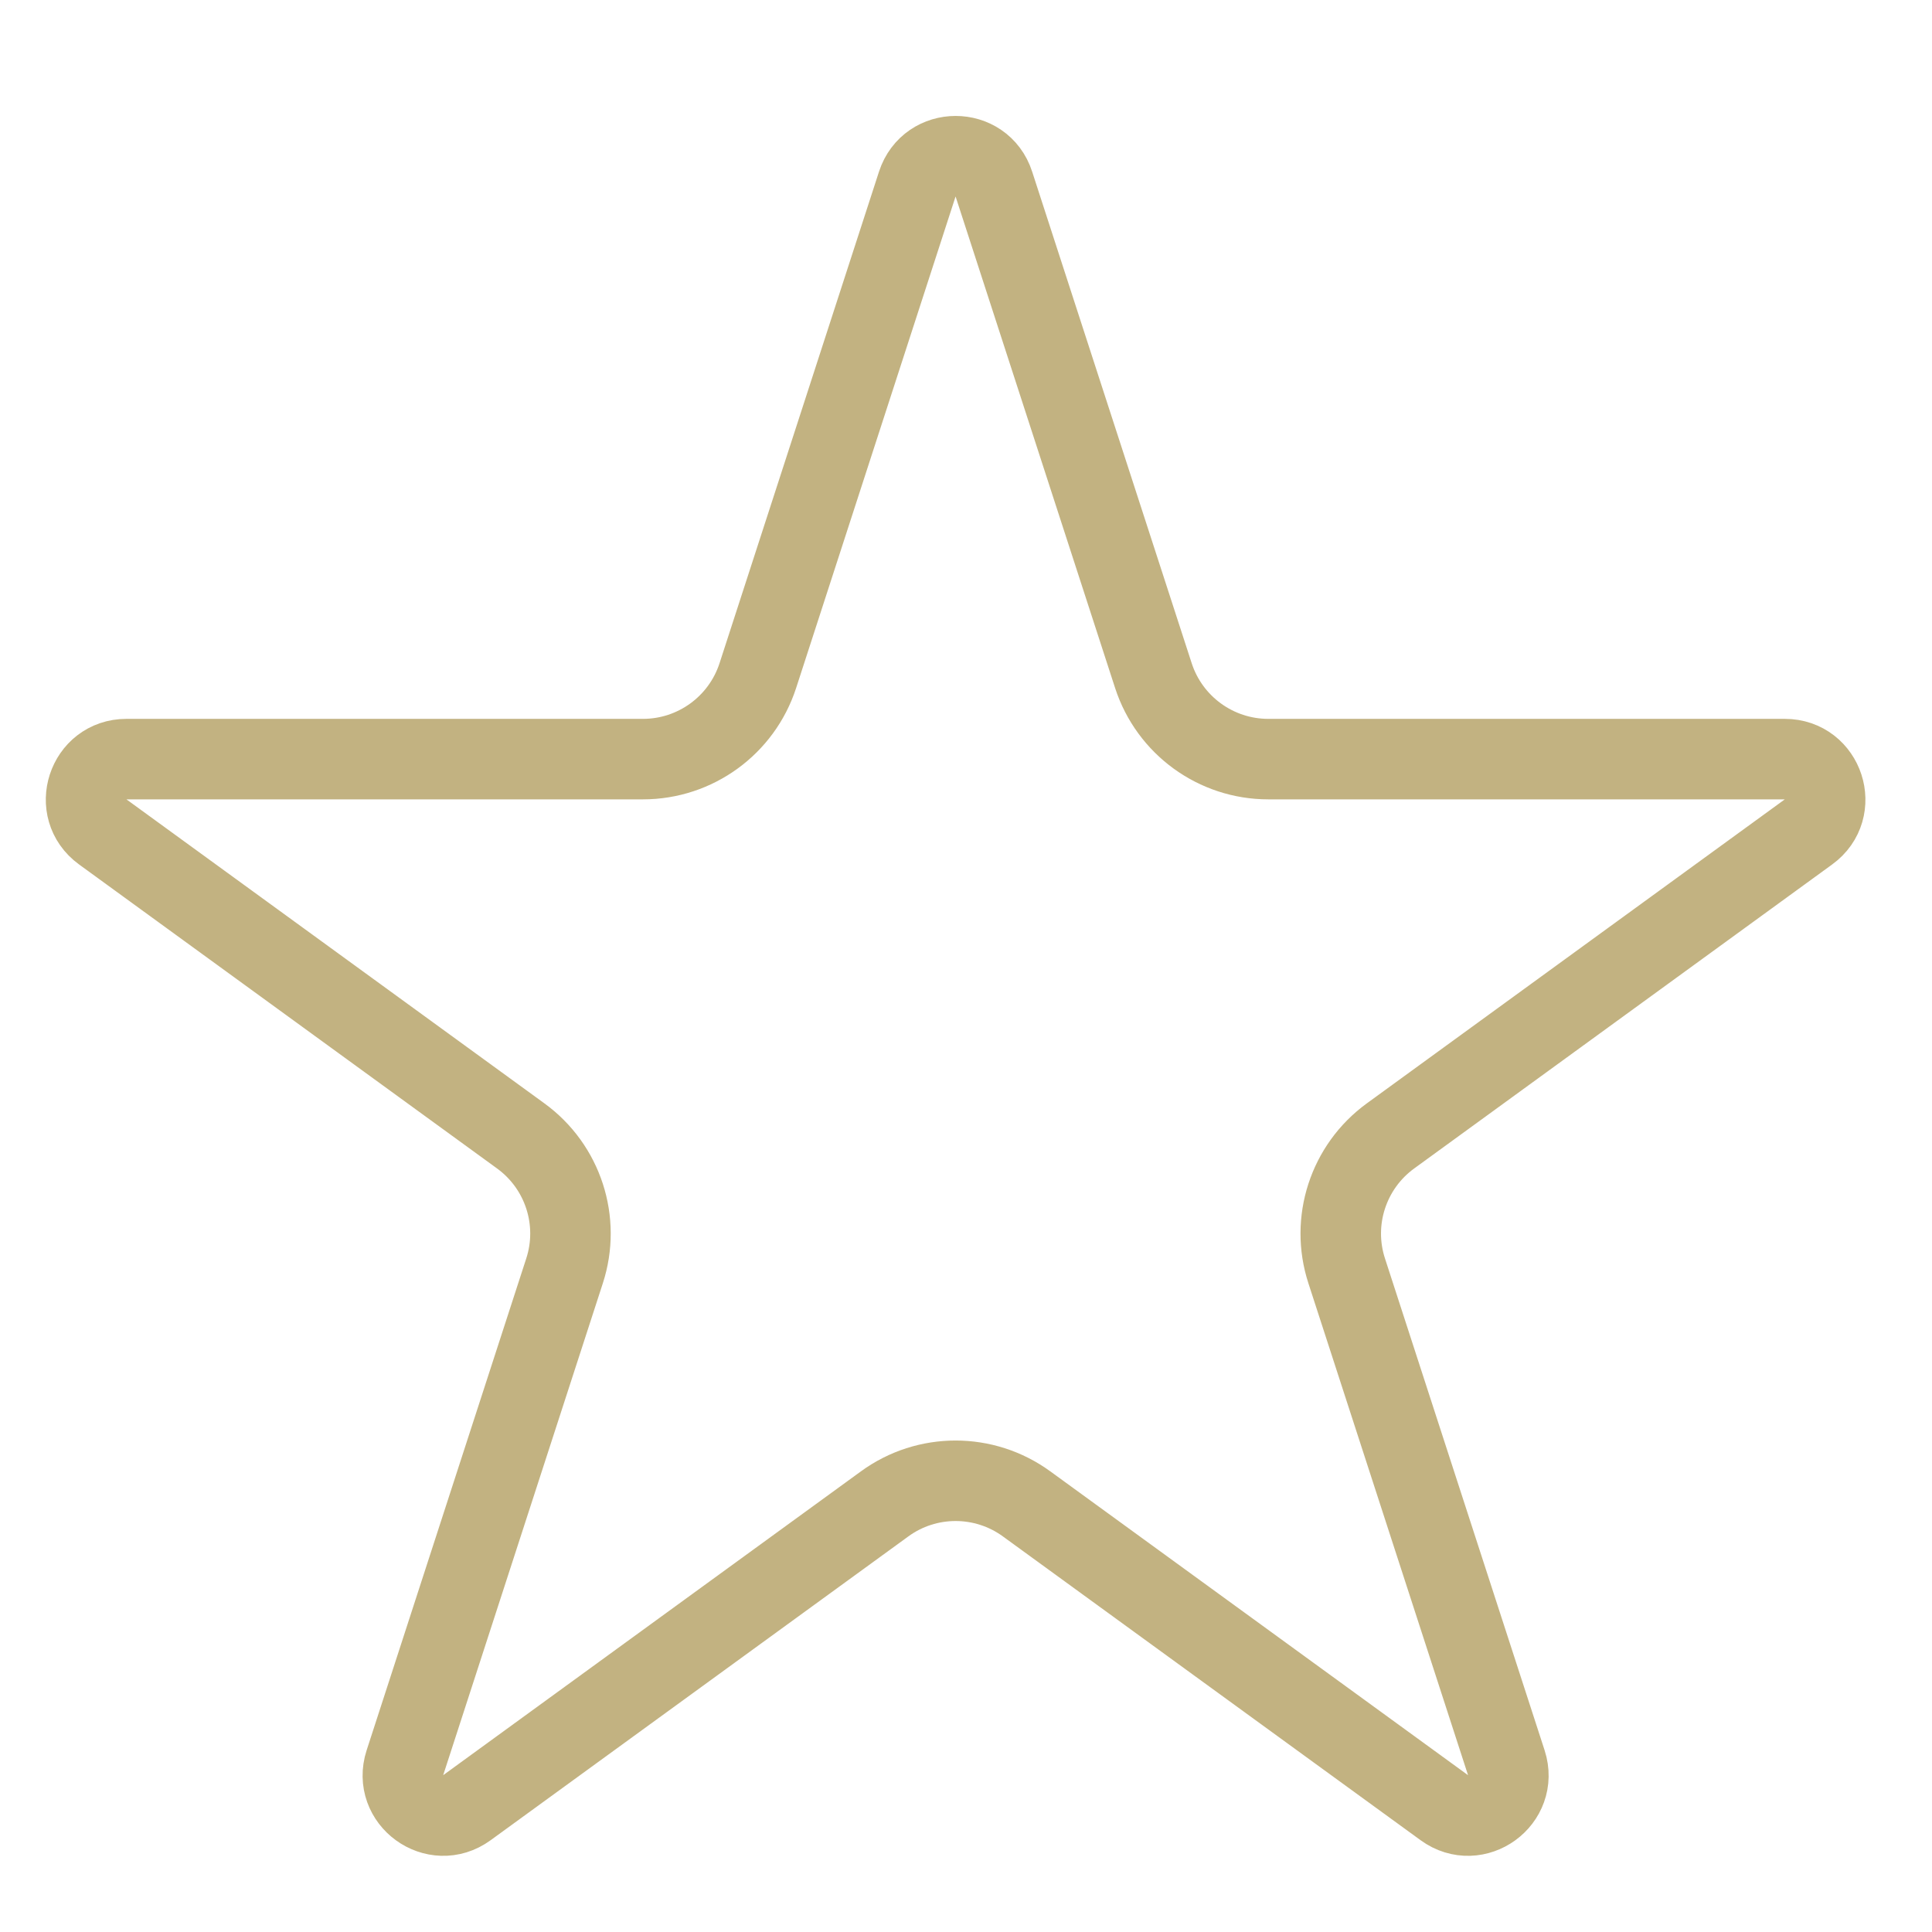 <svg viewBox="0 0 24 23" xmlns="http://www.w3.org/2000/svg" width="1.5em" height="1.5em">
  <path
    d="m11.395 1.786c.15-.461.802-.461.951 0l1.982 6.107c.201.618.777 1.037 1.427 1.037h6.417c.484 0 .686.62.294.904l-5.193 3.777c-.525.382-.745 1.059-.544 1.676l1.983 6.11c.149.461-.378.844-.77.559l-5.189-3.774c-.526-.383-1.239-.383-1.764 0l-5.189 3.774c-.392.285-.919-.098-.77-.559l1.983-6.11c.201-.618-.019-1.294-.544-1.676l-5.193-3.777c-.392-.285-.19-.904.294-.904h6.417c.65 0 1.226-.419 1.427-1.037z"
    fill="transparent"
    stroke="#c2b281"
  />
</svg>